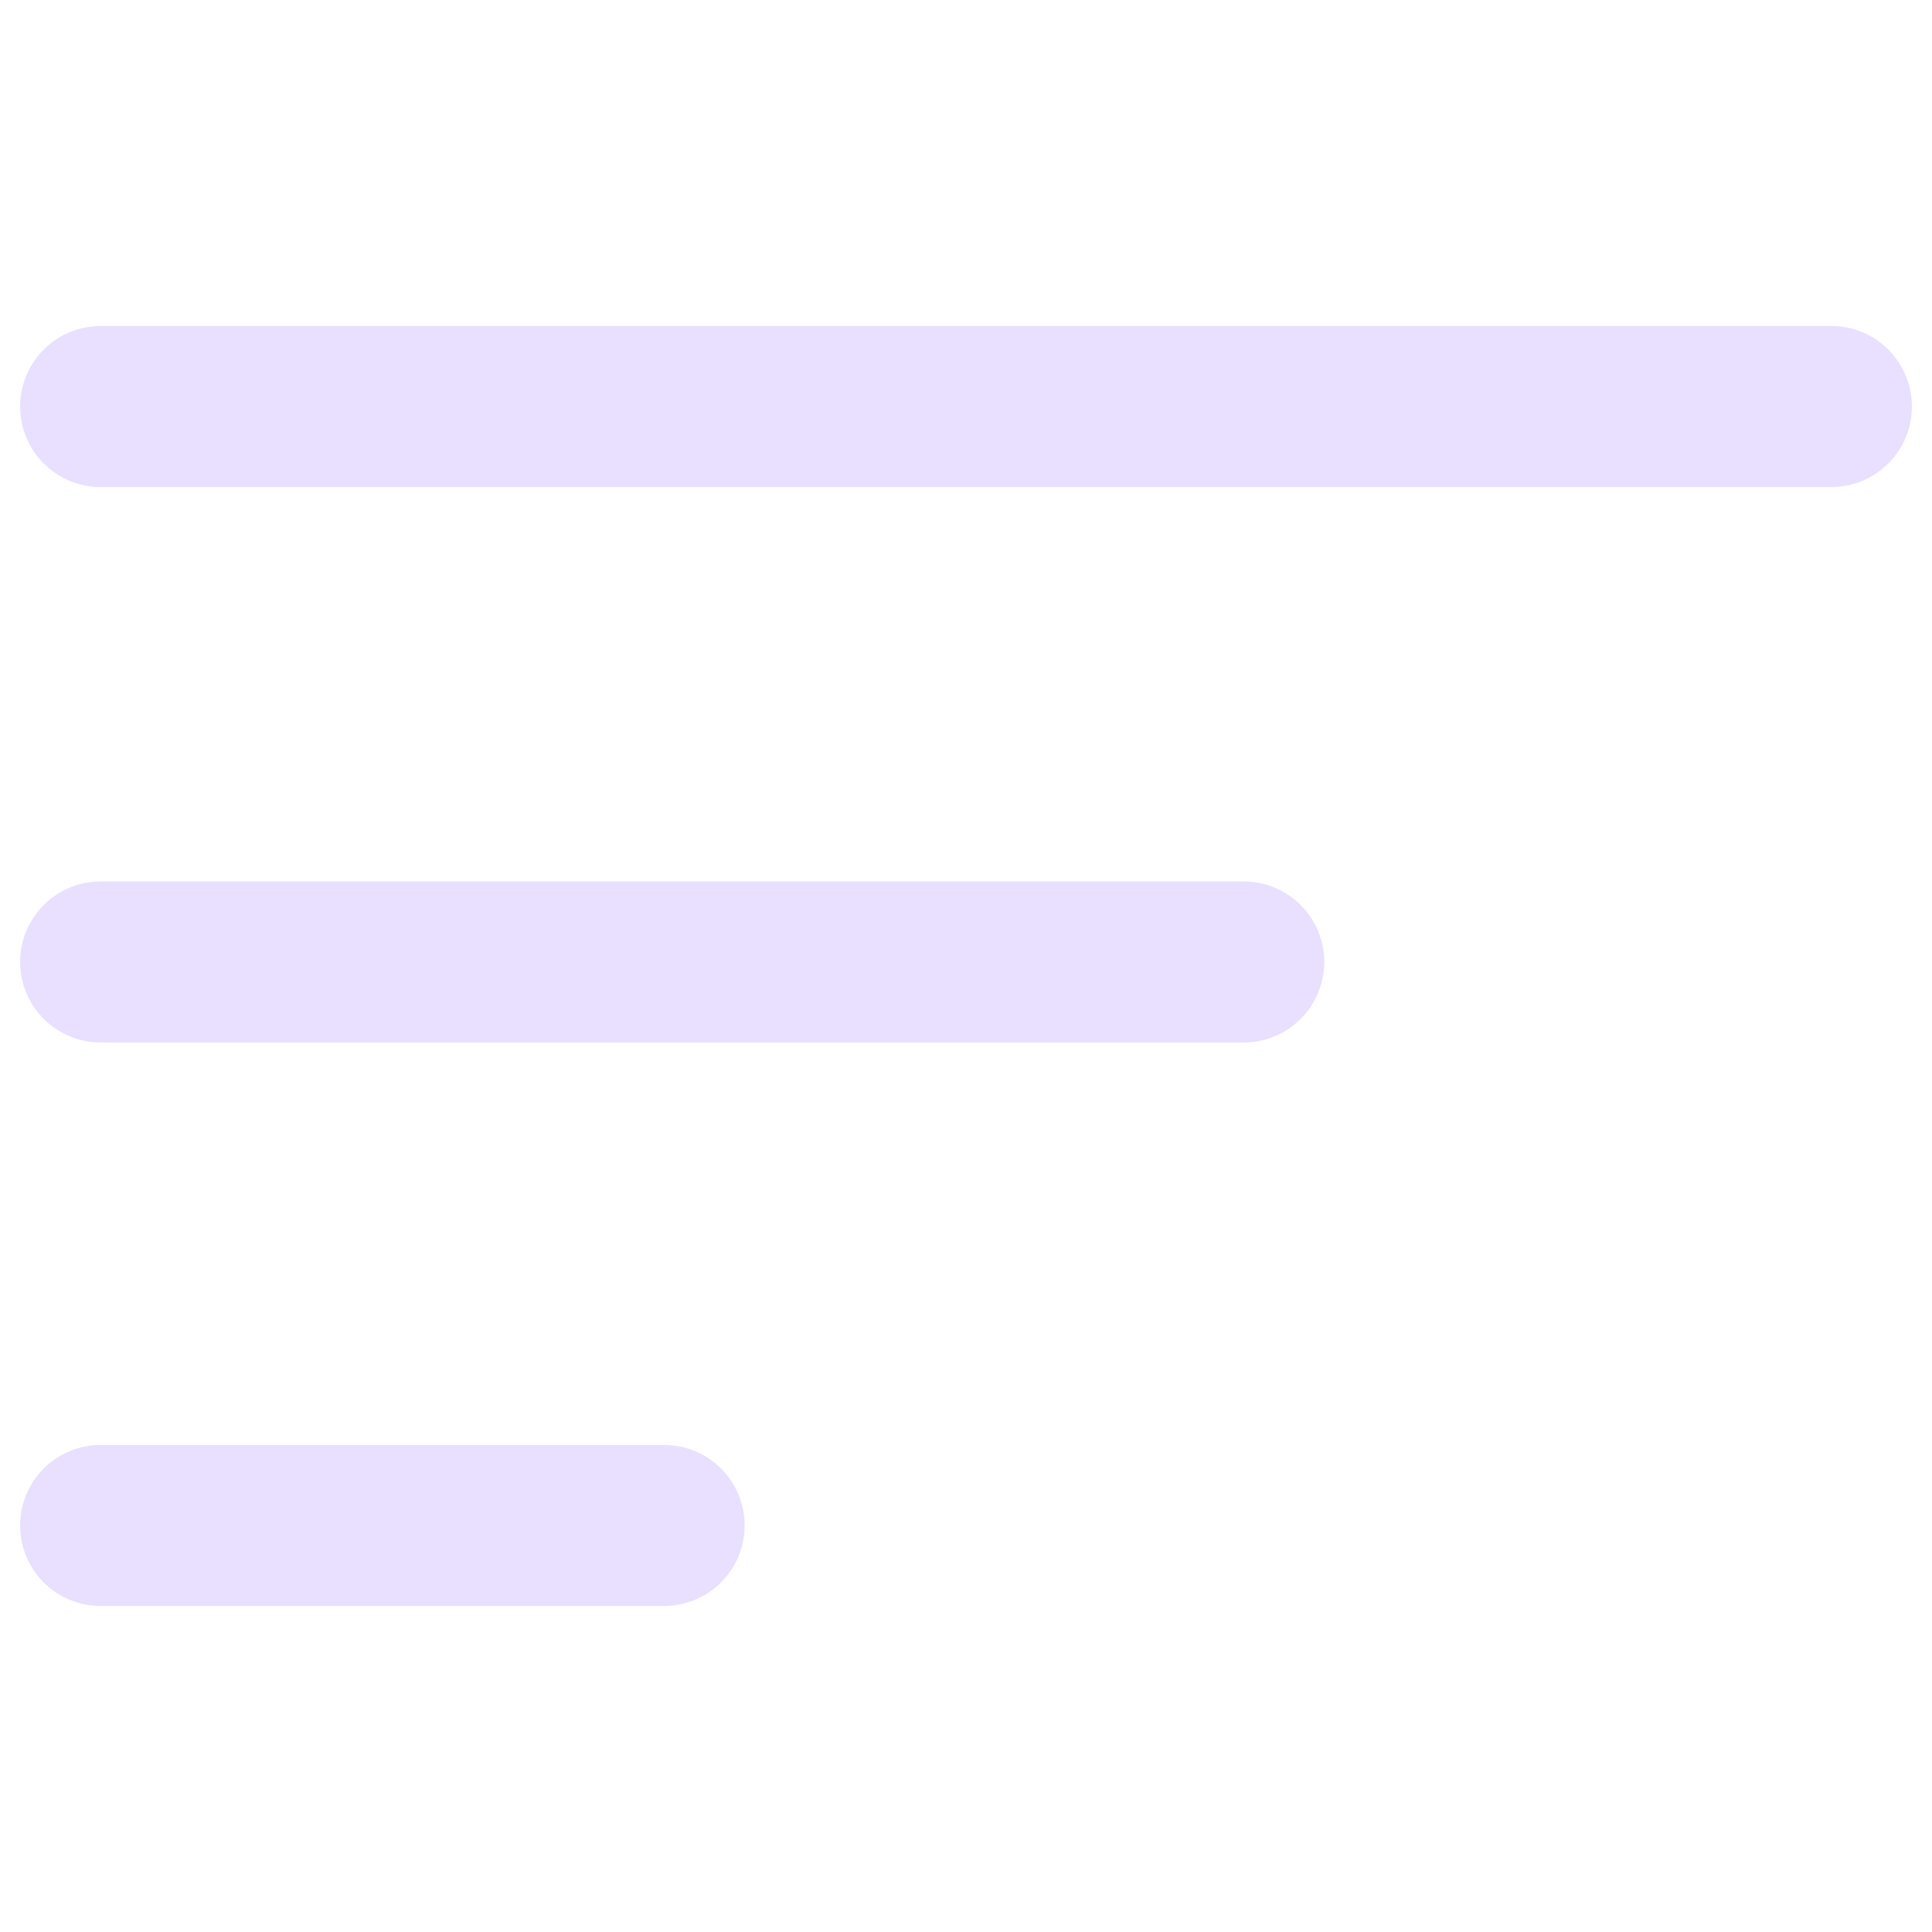 <svg width="24" height="24" viewBox="0 0 24 24" fill="none" xmlns="http://www.w3.org/2000/svg">
<path d="M1.25 18.95H8.25" stroke="#E9DFFF" stroke-width="2" stroke-miterlimit="10" stroke-linecap="round" stroke-linejoin="round"/>
<path d="M1.25 11.95H15.45" stroke="#E9DFFF" stroke-width="2" stroke-miterlimit="10" stroke-linecap="round" stroke-linejoin="round"/>
<path d="M1.25 5.05H22.75" stroke="#E9DFFF" stroke-width="2" stroke-miterlimit="10" stroke-linecap="round" stroke-linejoin="round"/>
</svg>
